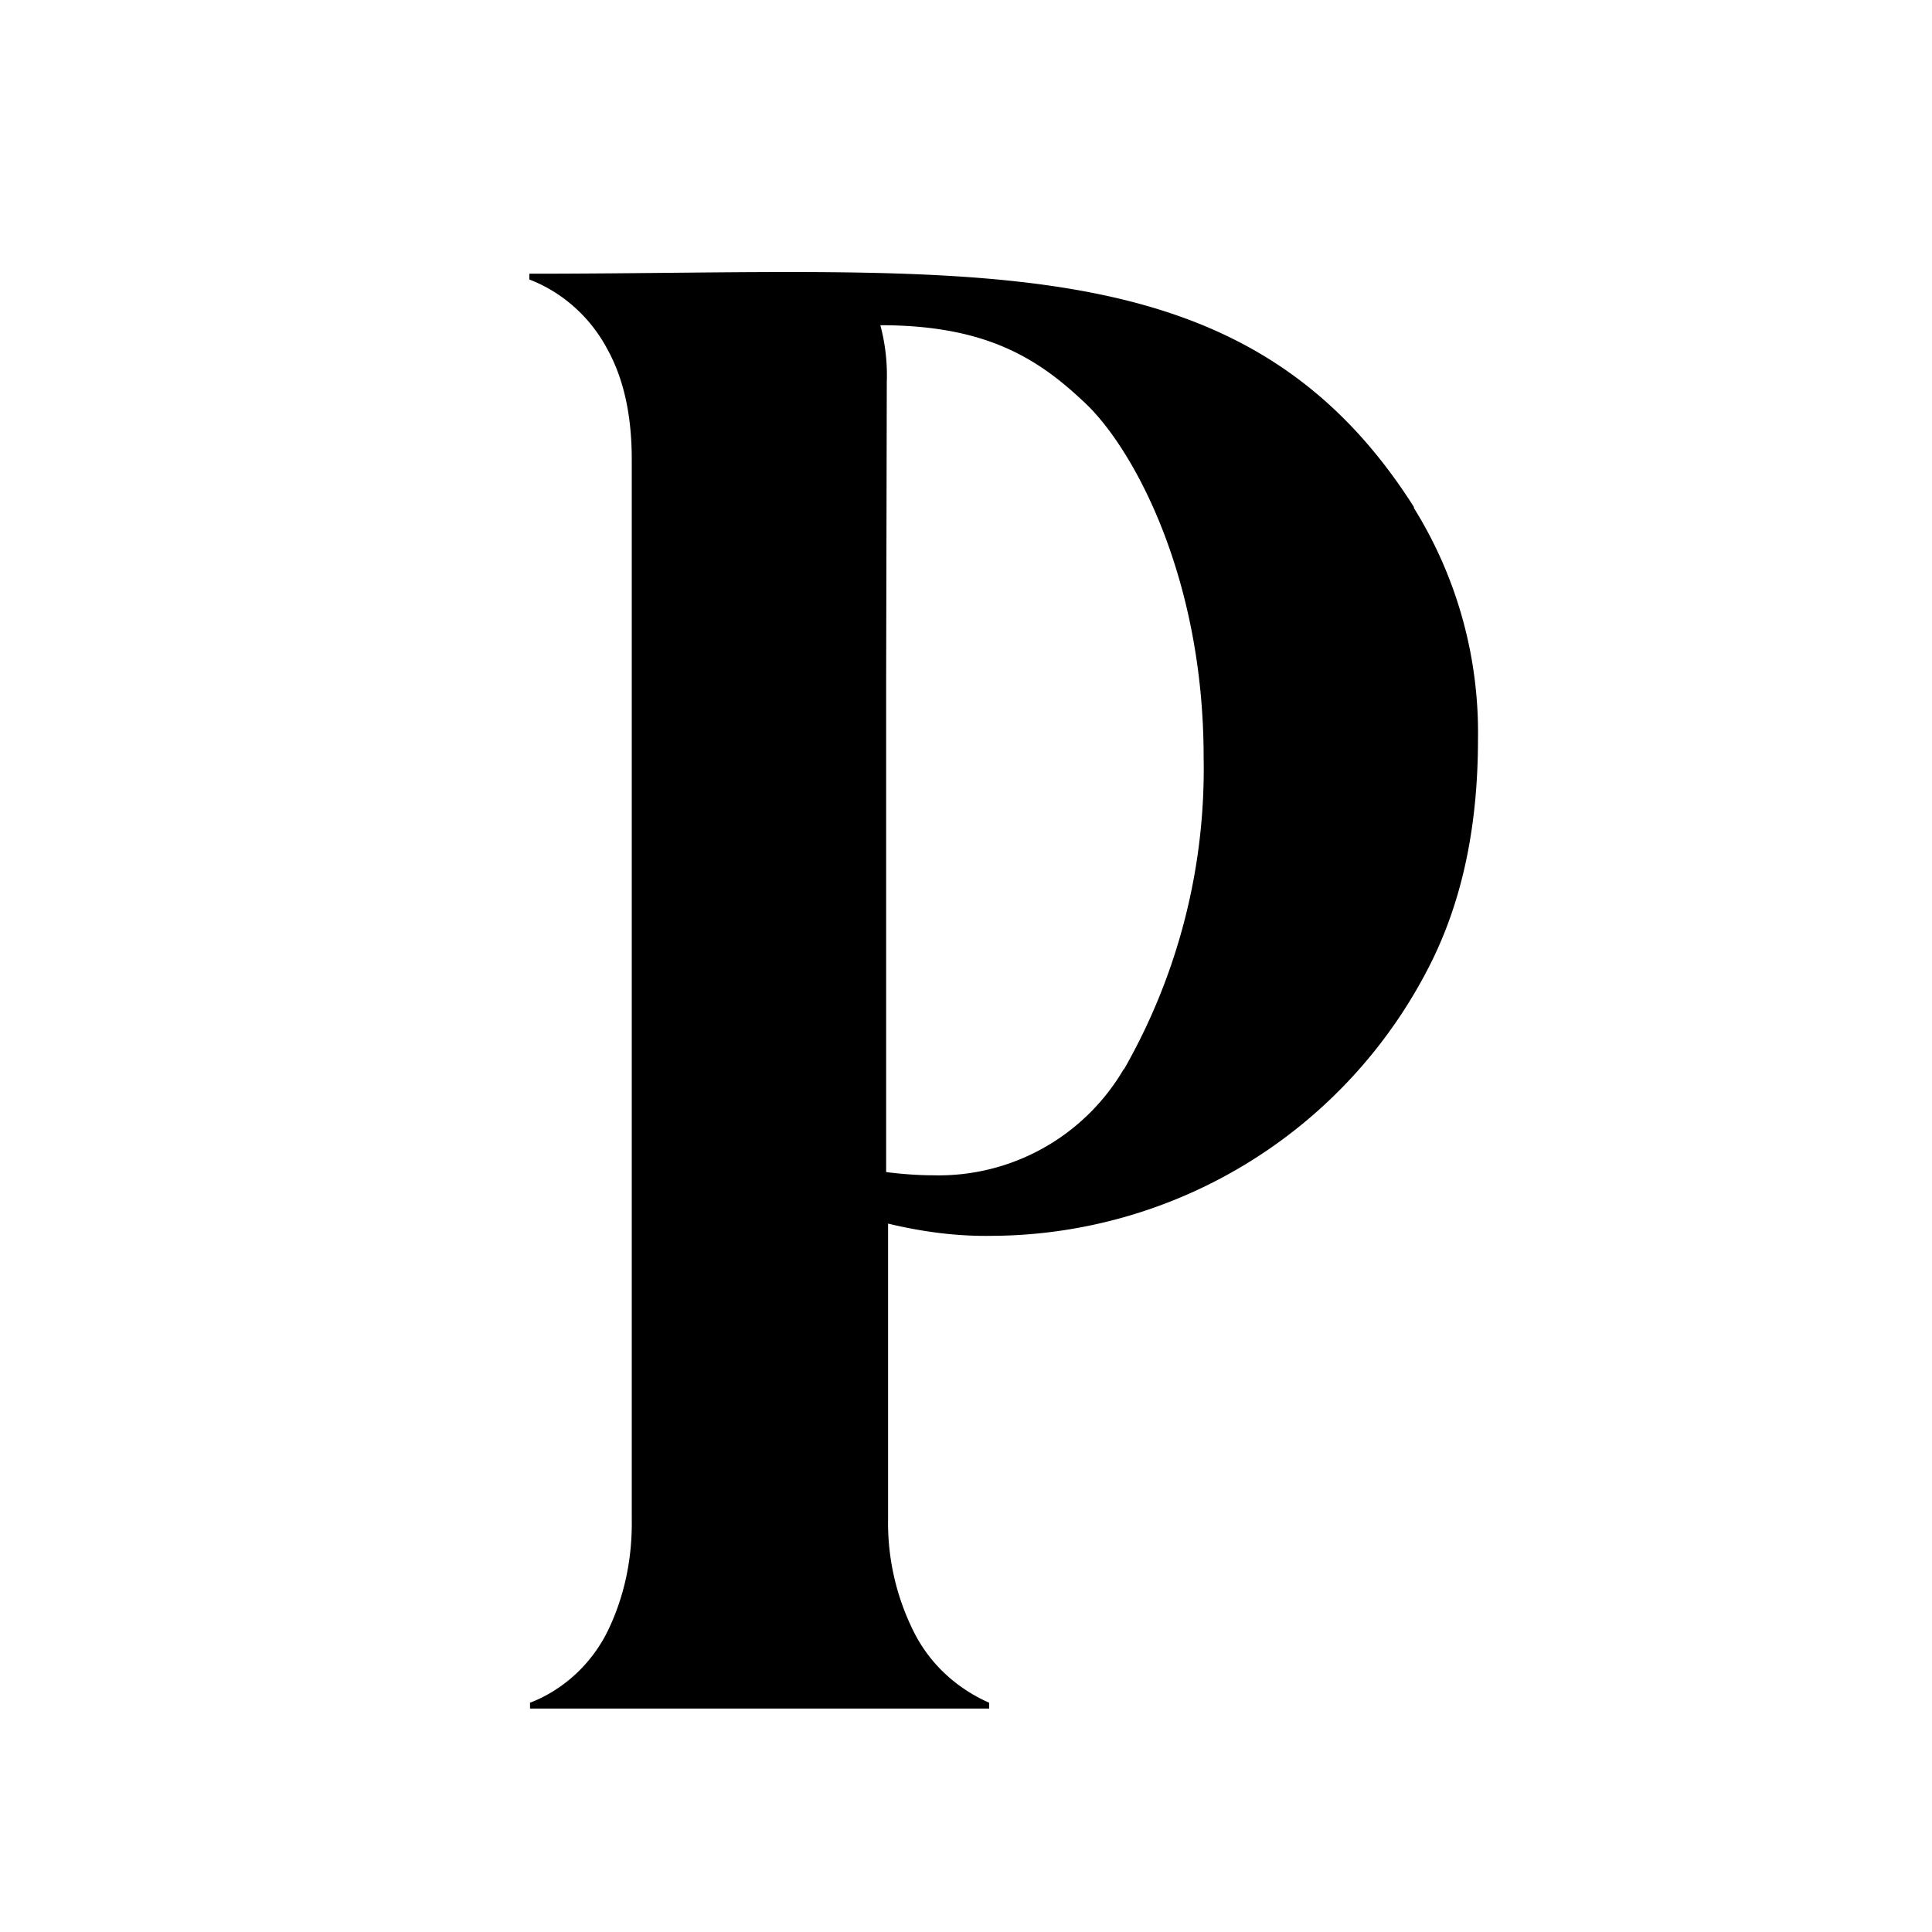 <svg xmlns="http://www.w3.org/2000/svg" fill="currentColor" viewBox="-8 -3 30 30"><path d="M13.96 4.88C11.3.68 7.04 1.25.22 1.25v.09c.52.2.95.59 1.21 1.08.26.47.38 1.04.38 1.72v16.44c.01.61-.11 1.21-.38 1.76-.25.5-.68.9-1.2 1.1v.09h7.13v-.09c-.5-.22-.92-.6-1.17-1.1a3.78 3.78 0 0 1-.4-1.76V16c.54.13 1.08.2 1.62.19a7.66 7.66 0 0 0 6.84-4.3c.47-.97.7-2.1.7-3.41a6.6 6.6 0 0 0-1-3.6ZM9.45 13.6a3.33 3.33 0 0 1-2.96 1.65c-.24 0-.49-.02-.73-.05V7.56l.01-4.63a3 3 0 0 0-.1-.88c1.62 0 2.43.5 3.16 1.19.74.68 1.86 2.68 1.86 5.52a9.4 9.4 0 0 1-1.24 4.85Z"/></svg>